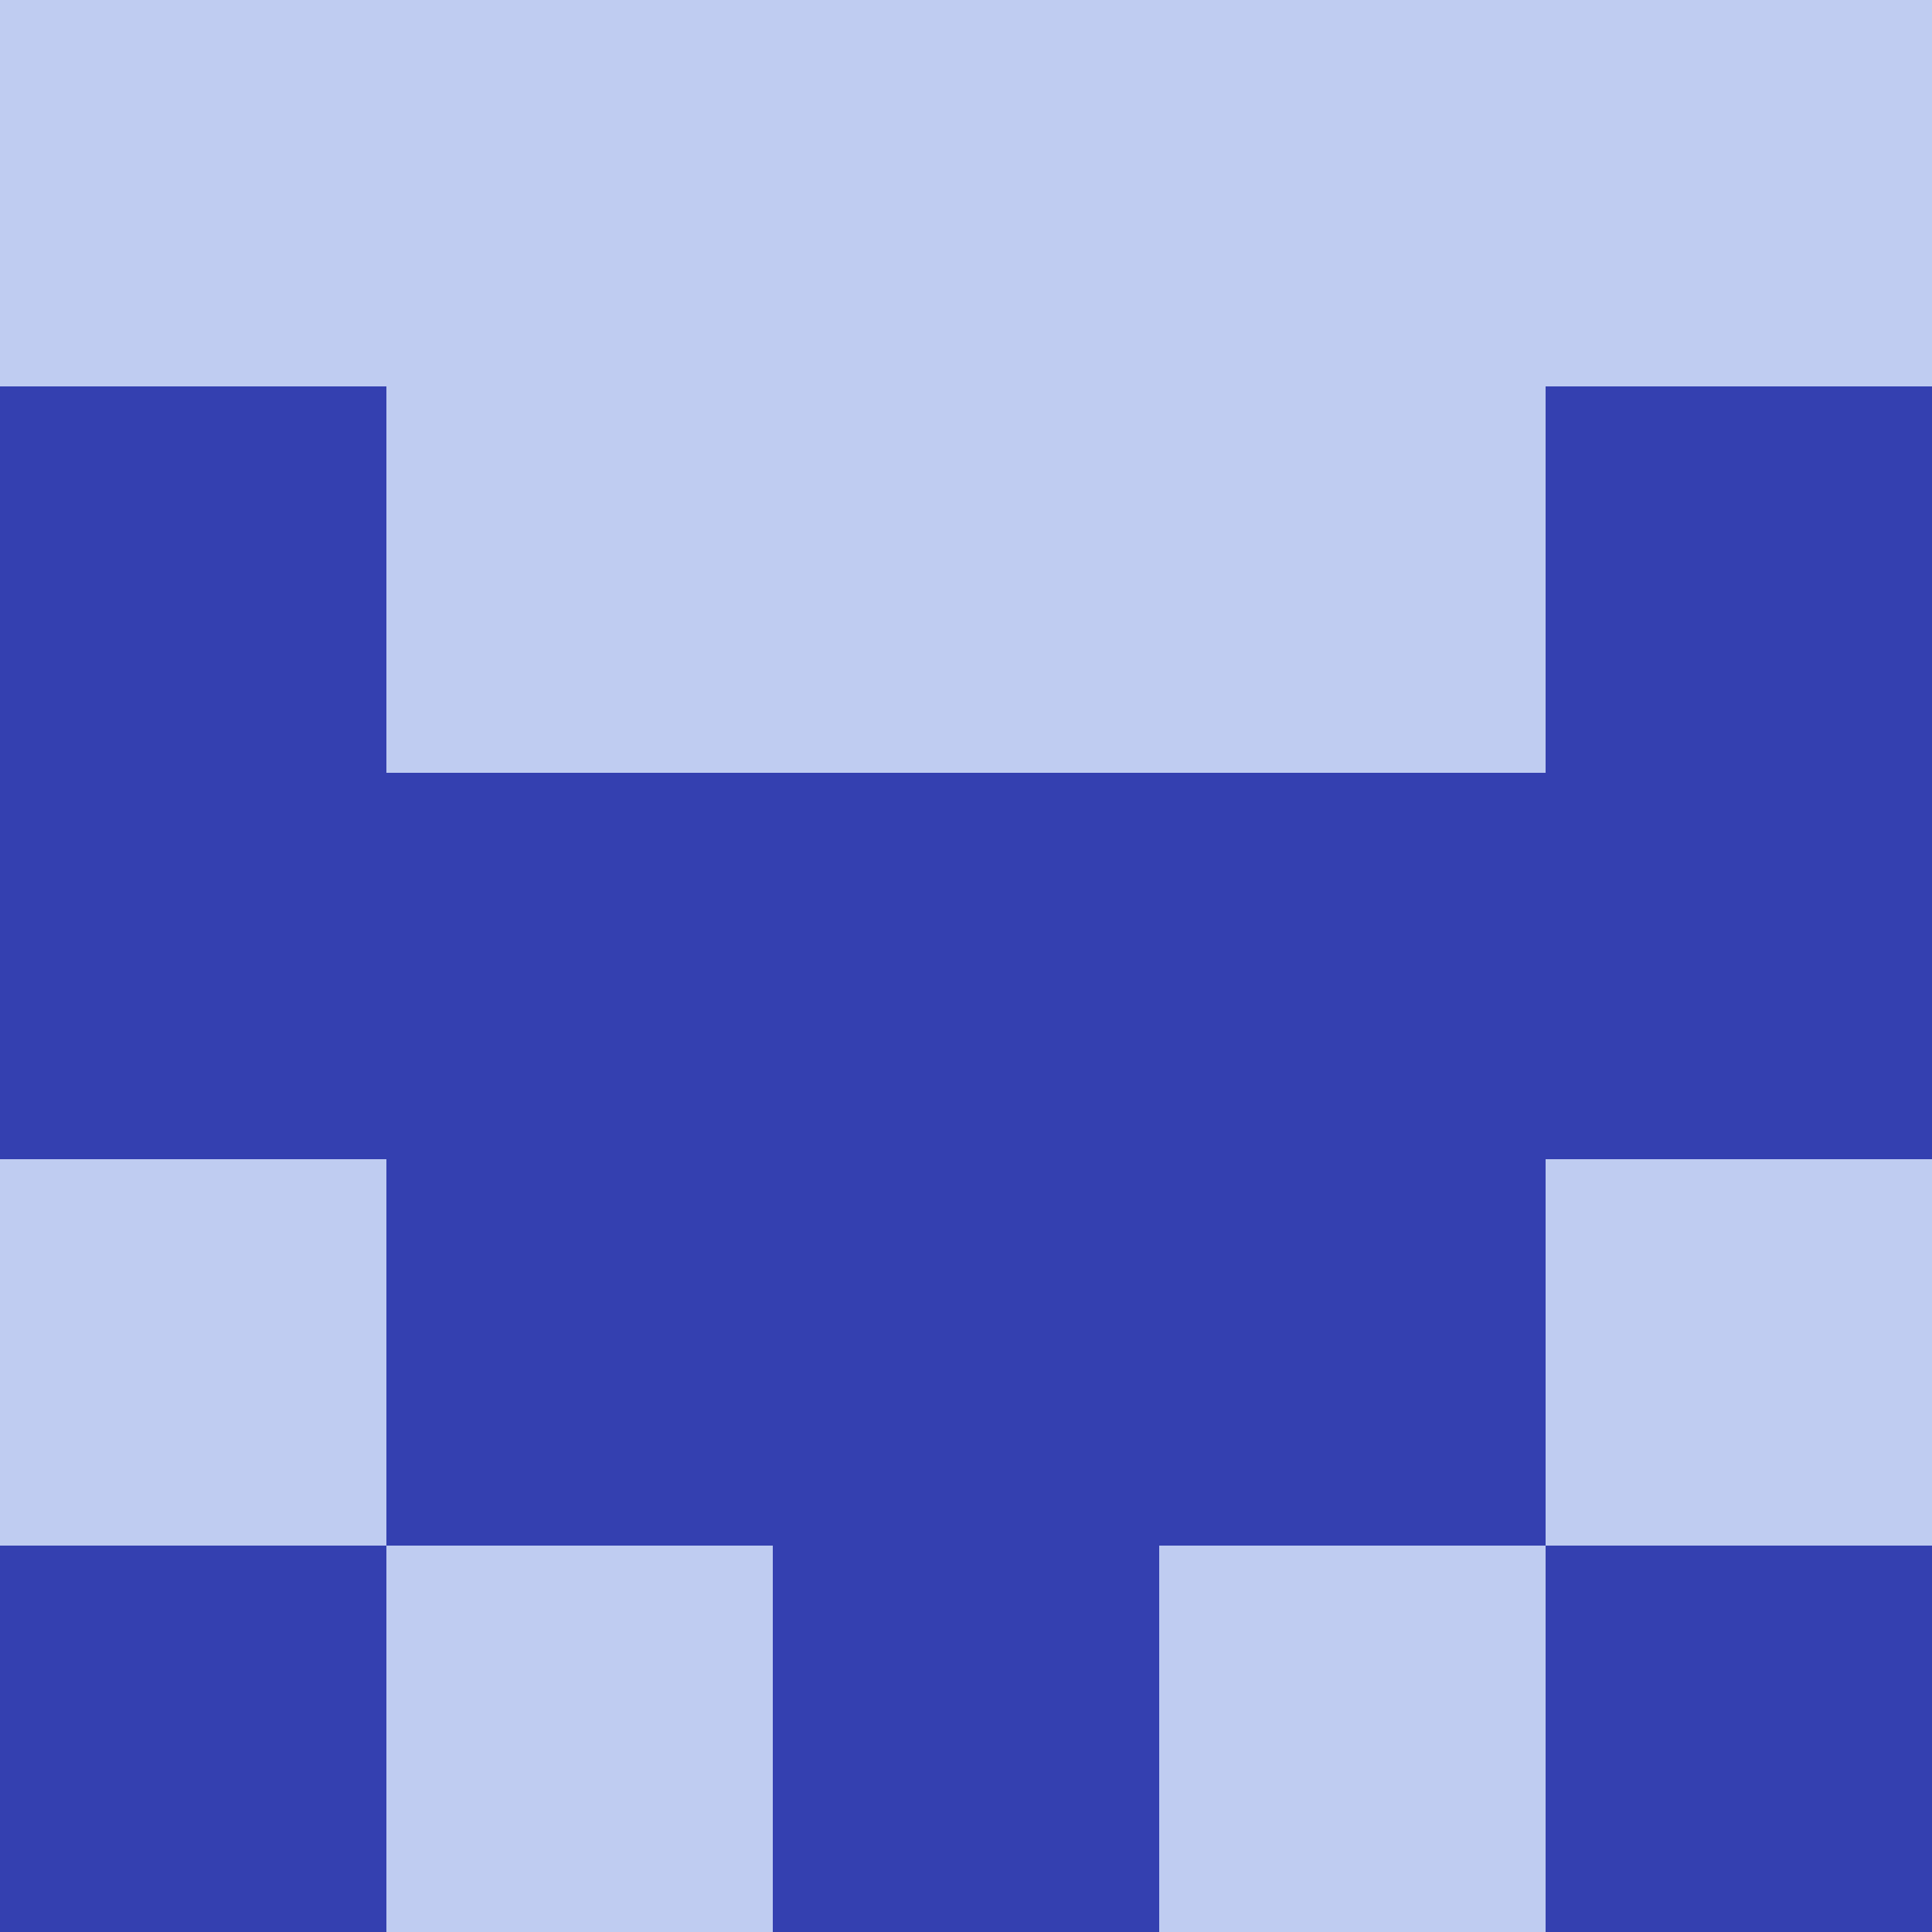 <?xml version="1.0" encoding="utf-8"?>
<!DOCTYPE svg PUBLIC "-//W3C//DTD SVG 20010904//EN"
        "http://www.w3.org/TR/2001/REC-SVG-20010904/DTD/svg10.dtd">

<svg viewBox="0 0 5 5"
     xmlns="http://www.w3.org/2000/svg"
     xmlns:xlink="http://www.w3.org/1999/xlink">

            <rect x ="0" y="0"
          width="1" height="1"
          fill="#BFCCF1"></rect>
        <rect x ="4" y="0"
          width="1" height="1"
          fill="#BFCCF1"></rect>
        <rect x ="1" y="0"
          width="1" height="1"
          fill="#BFCCF1"></rect>
        <rect x ="3" y="0"
          width="1" height="1"
          fill="#BFCCF1"></rect>
        <rect x ="2" y="0"
          width="1" height="1"
          fill="#BFCCF1"></rect>
                <rect x ="0" y="1"
          width="1" height="1"
          fill="#3440B0"></rect>
        <rect x ="4" y="1"
          width="1" height="1"
          fill="#3440B0"></rect>
        <rect x ="1" y="1"
          width="1" height="1"
          fill="#BFCCF1"></rect>
        <rect x ="3" y="1"
          width="1" height="1"
          fill="#BFCCF1"></rect>
        <rect x ="2" y="1"
          width="1" height="1"
          fill="#BFCCF1"></rect>
                <rect x ="0" y="2"
          width="1" height="1"
          fill="#3440B0"></rect>
        <rect x ="4" y="2"
          width="1" height="1"
          fill="#3440B0"></rect>
        <rect x ="1" y="2"
          width="1" height="1"
          fill="#3440B0"></rect>
        <rect x ="3" y="2"
          width="1" height="1"
          fill="#3440B0"></rect>
        <rect x ="2" y="2"
          width="1" height="1"
          fill="#3440B0"></rect>
                <rect x ="0" y="3"
          width="1" height="1"
          fill="#BFCCF1"></rect>
        <rect x ="4" y="3"
          width="1" height="1"
          fill="#BFCCF1"></rect>
        <rect x ="1" y="3"
          width="1" height="1"
          fill="#3440B0"></rect>
        <rect x ="3" y="3"
          width="1" height="1"
          fill="#3440B0"></rect>
        <rect x ="2" y="3"
          width="1" height="1"
          fill="#3440B0"></rect>
                <rect x ="0" y="4"
          width="1" height="1"
          fill="#3440B0"></rect>
        <rect x ="4" y="4"
          width="1" height="1"
          fill="#3440B0"></rect>
        <rect x ="1" y="4"
          width="1" height="1"
          fill="#BFCCF1"></rect>
        <rect x ="3" y="4"
          width="1" height="1"
          fill="#BFCCF1"></rect>
        <rect x ="2" y="4"
          width="1" height="1"
          fill="#3440B0"></rect>
        </svg>

